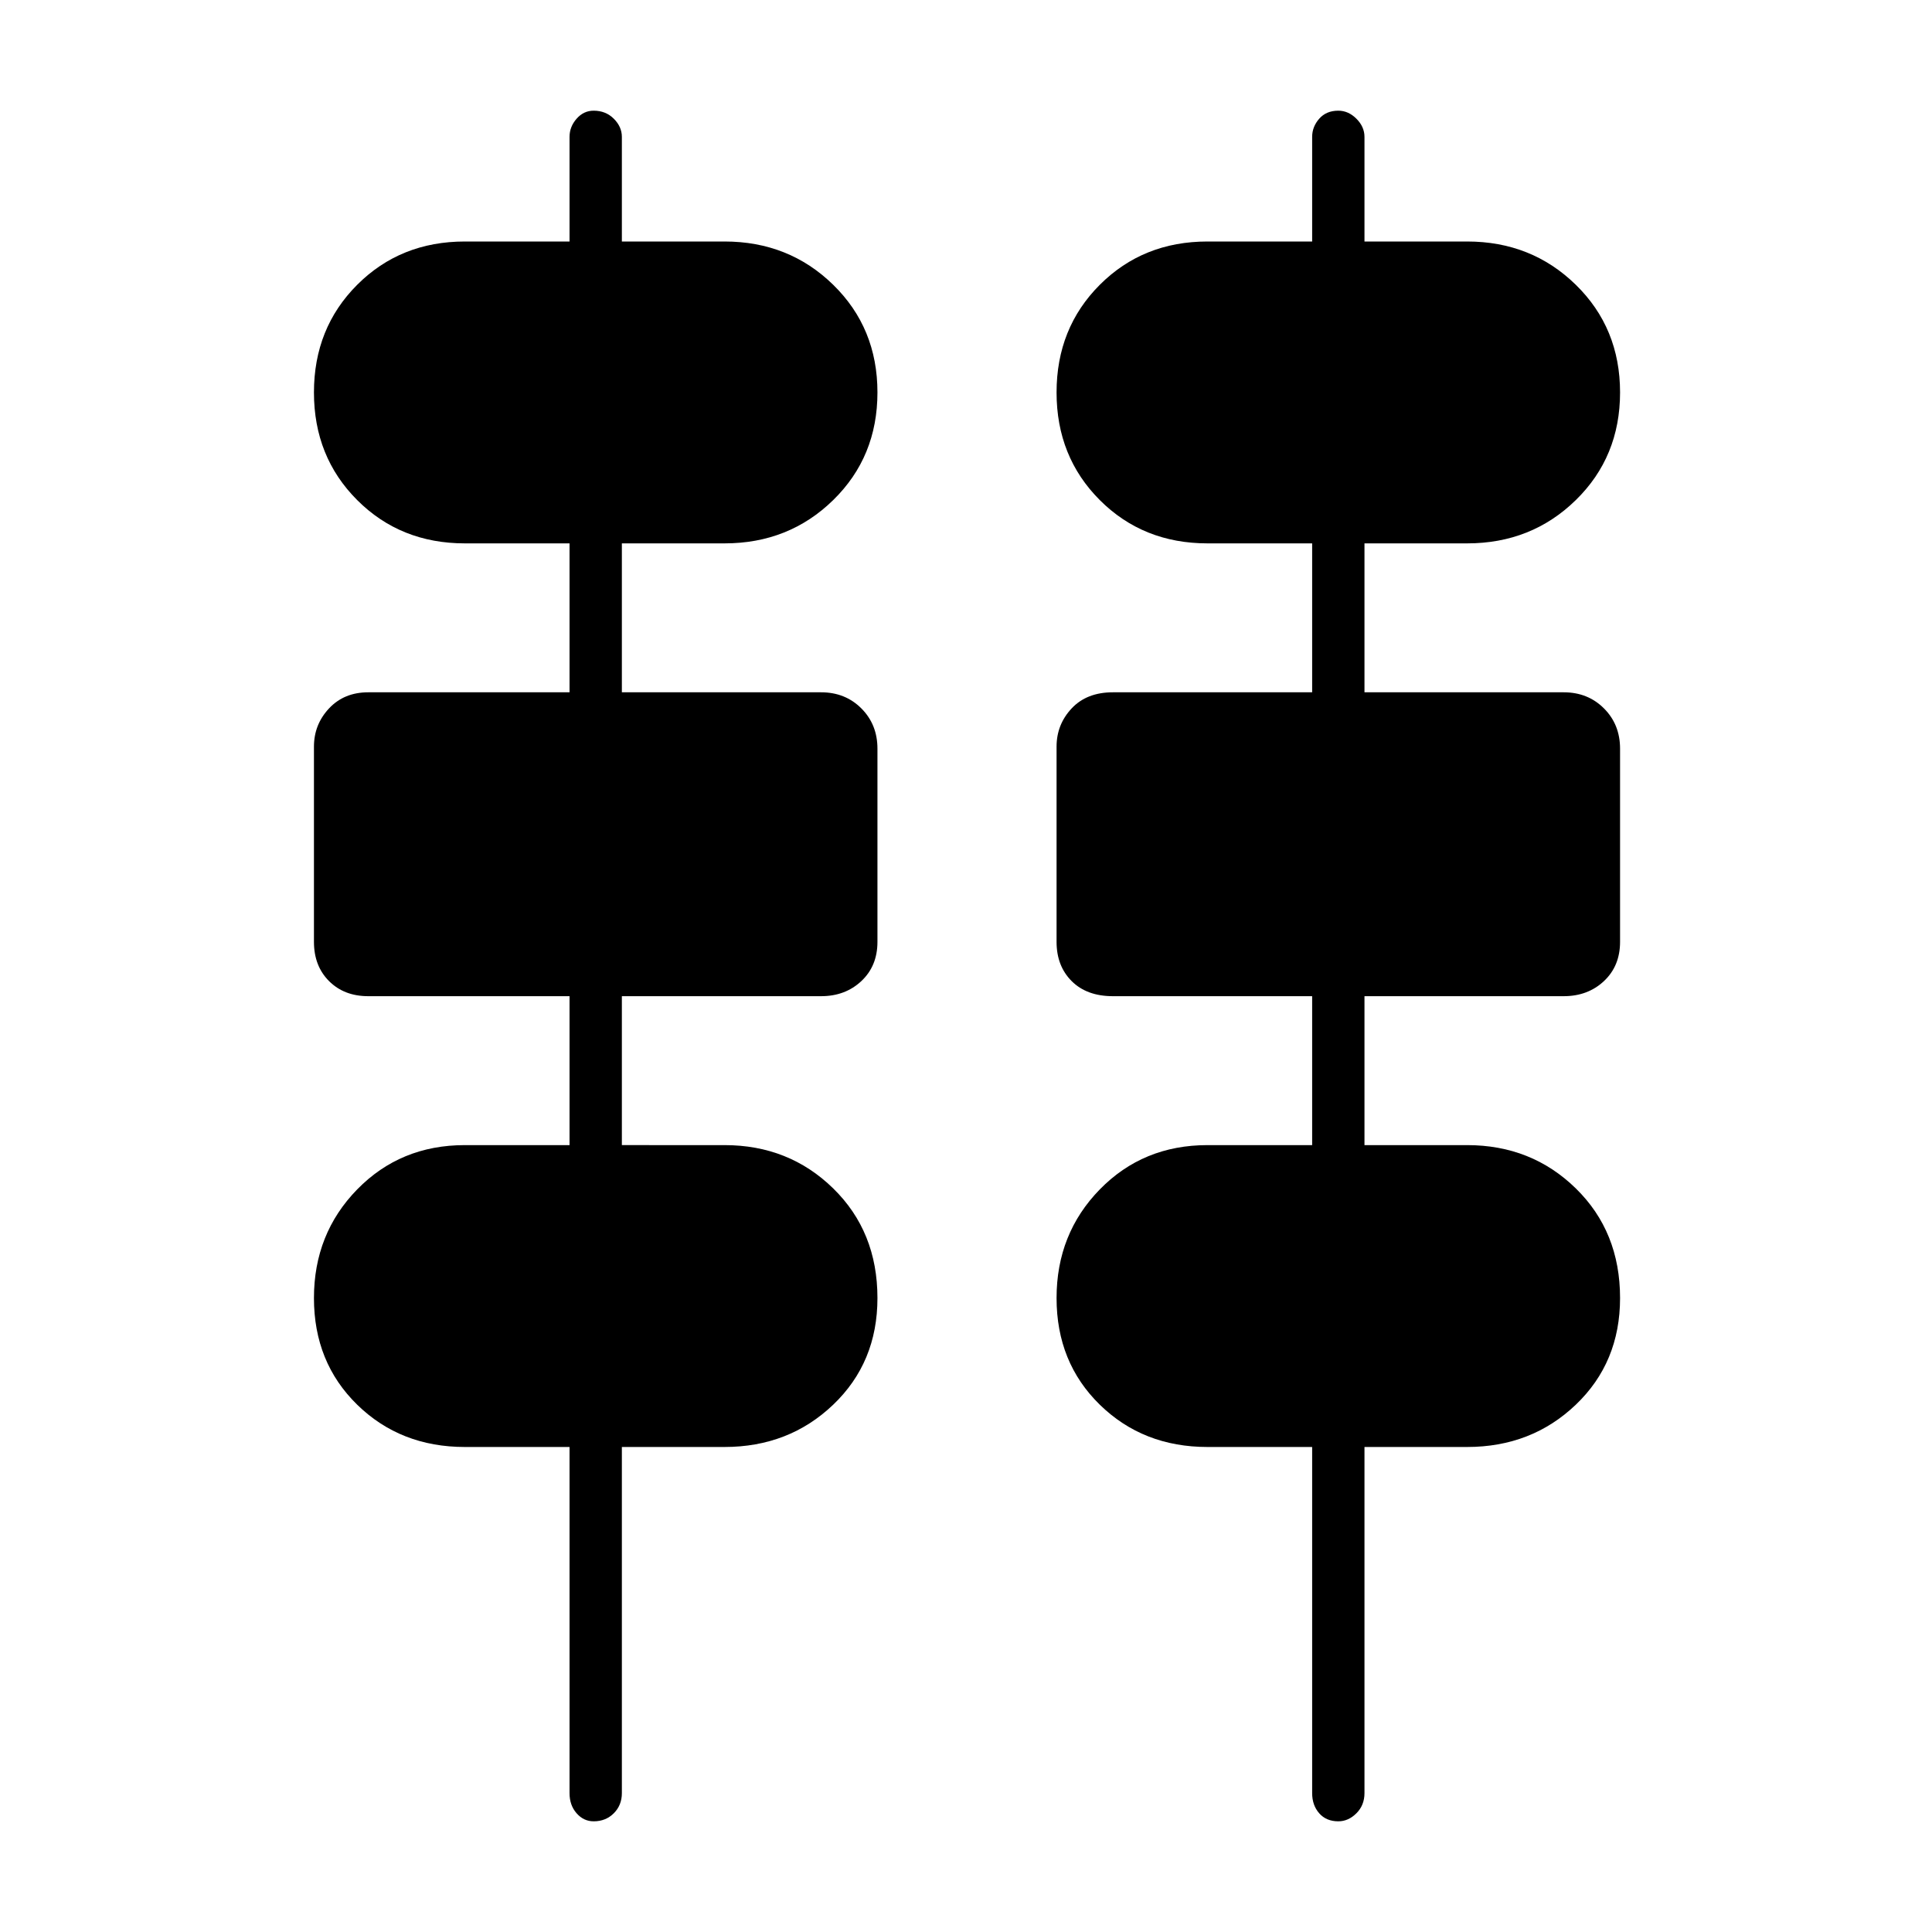 <svg xmlns="http://www.w3.org/2000/svg" height="48" width="48"><path d="M14.15 44.55v-8.6h-2.6q-1.6 0-2.675-1.05Q7.8 33.85 7.8 32.25q0-1.6 1.075-2.7t2.675-1.1h2.6v-3.7h-5q-.6 0-.975-.375T7.8 23.4v-4.85q0-.55.375-.95.375-.4.975-.4h5v-3.7h-2.6q-1.6 0-2.675-1.075Q7.8 11.35 7.8 9.75q0-1.6 1.075-2.675Q9.95 6 11.55 6h2.6V3.4q0-.25.175-.45t.425-.2q.3 0 .5.2t.2.45V6H18q1.6 0 2.7 1.075t1.1 2.675q0 1.6-1.1 2.675Q19.6 13.5 18 13.5h-2.55v3.7h4.95q.6 0 1 .4t.4 1v4.8q0 .6-.4.975t-1 .375h-4.95v3.7H18q1.6 0 2.7 1.075t1.1 2.725q0 1.6-1.1 2.65-1.1 1.05-2.7 1.05h-2.55v8.6q0 .3-.2.5t-.5.2q-.25 0-.425-.2t-.175-.5Zm18.45 0v-8.6H30q-1.6 0-2.675-1.05-1.075-1.05-1.075-2.65 0-1.6 1.075-2.7T30 28.45h2.6v-3.7h-4.95q-.65 0-1.025-.375-.375-.375-.375-.975v-4.85q0-.55.375-.95.375-.4 1.025-.4h4.95v-3.7H30q-1.6 0-2.675-1.075Q26.25 11.35 26.25 9.75q0-1.6 1.075-2.675Q28.4 6 30 6h2.6V3.4q0-.25.175-.45t.475-.2q.25 0 .45.2t.2.45V6h2.55q1.6 0 2.7 1.075t1.1 2.675q0 1.6-1.1 2.675-1.1 1.075-2.7 1.075H33.9v3.7h4.95q.6 0 1 .4t.4 1v4.8q0 .6-.4.975t-1 .375H33.9v3.7h2.55q1.6 0 2.7 1.075t1.1 2.725q0 1.6-1.1 2.65-1.1 1.05-2.7 1.05H33.9v8.6q0 .3-.2.5t-.45.2q-.3 0-.475-.2t-.175-.5Z"/></svg>